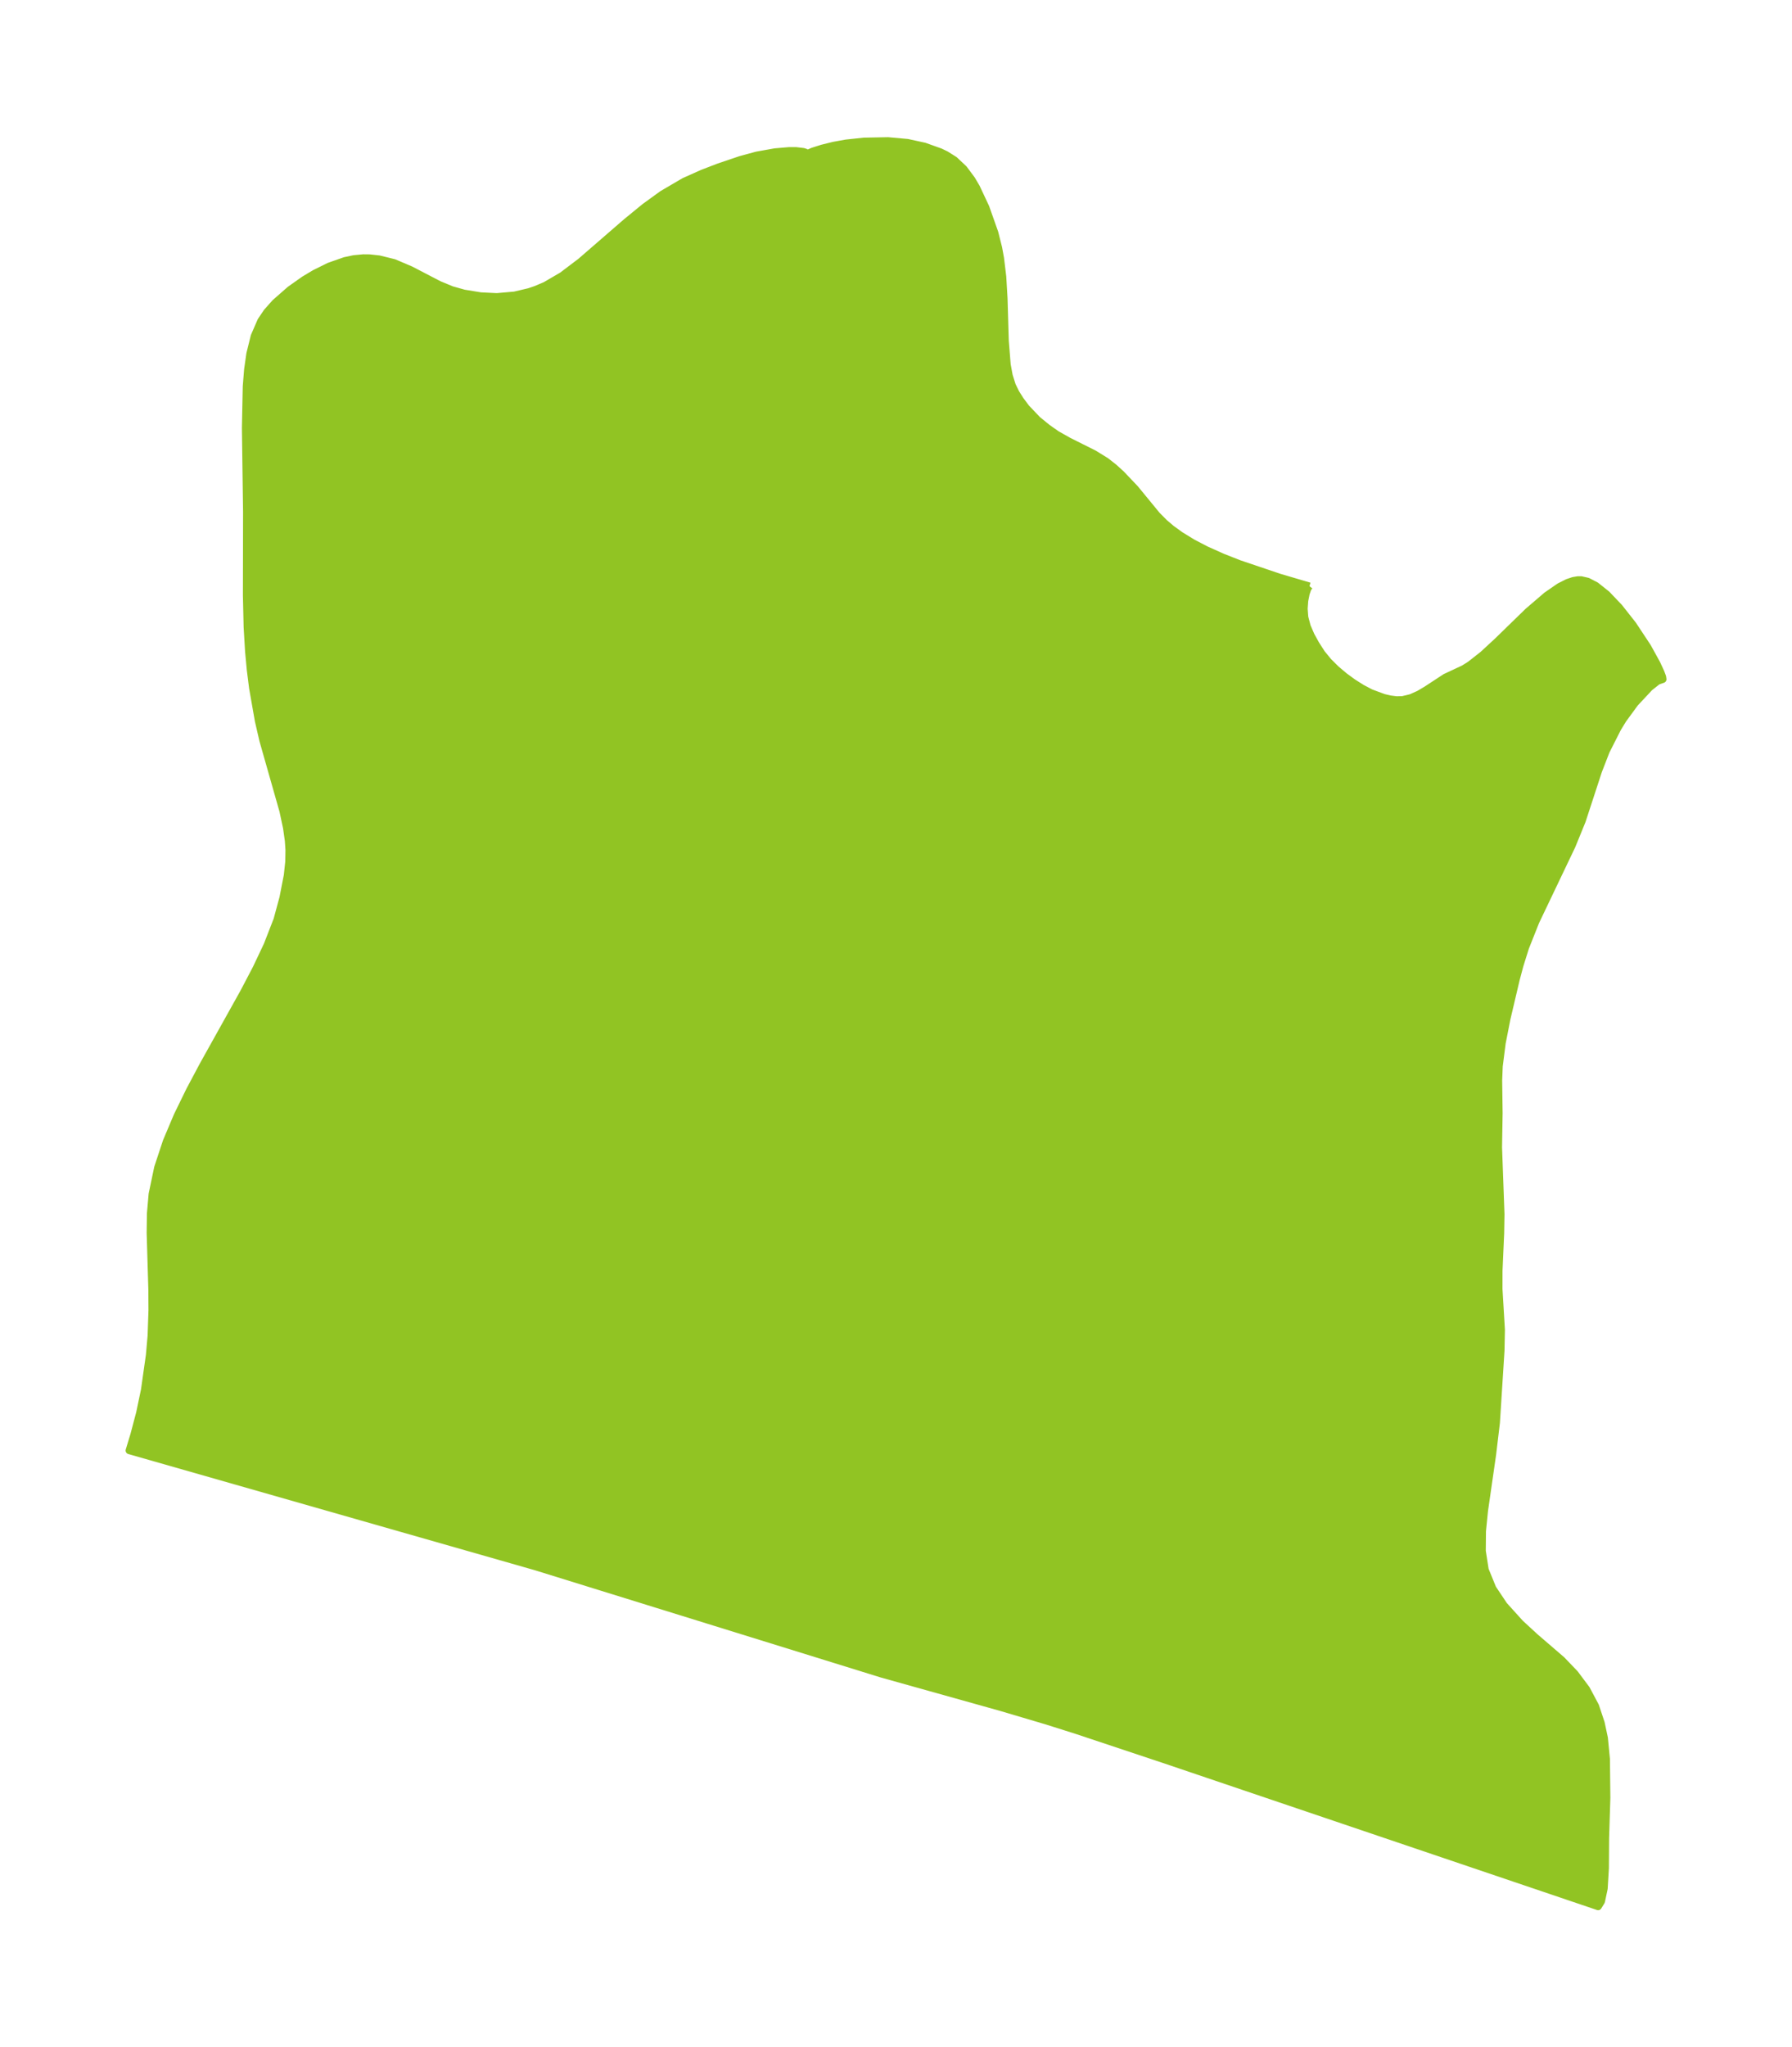 <?xml version="1.0" encoding="UTF-8"?>
<!DOCTYPE svg  PUBLIC '-//W3C//DTD SVG 1.1//EN'  'http://www.w3.org/Graphics/SVG/1.1/DTD/svg11.dtd'>
<svg width="245.59pt" height="280.51pt" version="1.1" viewBox="0 0 245.59 280.51" xmlns="http://www.w3.org/2000/svg" xmlns:xlink="http://www.w3.org/1999/xlink">
 <defs>
  <style type="text/css">*{stroke-linejoin: round; stroke-linecap: butt}</style>
 </defs>
 <g id="figure_1">
  <g id="patch_1">
   <path d="m0 280.51h245.59v-280.51h-245.59v280.51z" fill="none"/>
  </g>
  <g id="axes_1">
   <g id="PatchCollection_1">
    <defs>
     <path id="mbba2f29a2e" d="m179.46-200.2-0.225 0.286-0.245 0.716-0.196 0.977-0.082 1.114 0.087 1.163 0.336 1.275 0.537 1.236 0.661 1.198 0.807 1.253 0.919 1.12 1.049 1.041 1.135 0.958 1.187 0.868 1.211 0.764 1.211 0.639 1.774 0.66 0.878 0.205 0.867 0.111 0.851-0.018 1.146-0.275 1.099-0.492 1.044-0.618 2.576-1.689 2.5-1.168 0.879-0.547 1.768-1.39 1.977-1.825 4.217-4.103 2.535-2.174 1.756-1.214 1.126-0.567 0.772-0.257 0.626-0.105 0.45-0.001 0.901 0.208 1.121 0.581 1.493 1.19 1.71 1.798 1.872 2.378 2.01 3.04 1.264 2.294 0.539 1.17 0.234 0.62 0.049 0.339-0.71 0.248-1.108 0.875-2.002 2.142-1.645 2.249-0.738 1.212-1.568 3.095-1.056 2.721-2.243 6.854-1.389 3.405-4.965 10.402-1.405 3.532-0.773 2.466-0.51 1.916-1.267 5.377-0.657 3.346-0.402 3.164-0.079 1.963 0.062 4.471-0.079 4.678 0.334 9.179-0.042 2.588-0.228 5.156-0.004 2.516 0.333 5.584-0.057 2.853-0.627 9.85-0.522 4.363-1.11 7.708-0.281 2.806-0.024 2.718 0.4 2.575 1.041 2.548 1.548 2.317 2.231 2.468 2.062 1.899 3.628 3.123 1.796 1.874 1.578 2.11 1.239 2.329 0.772 2.315 0.44 2.071 0.279 2.876 0.057 5.336-0.173 5.51-0.026 4.089-0.165 2.797-0.373 1.764-0.436 0.711-59.561-20.168-11.864-3.952-4.101-1.298-6.364-1.886-16.261-4.553-47.469-14.713-55.69-15.912 0.65-2.139 0.793-3 0.661-3.158 0.677-4.773 0.234-2.654 0.118-3.497-0.015-2.766-0.232-7.82 0.036-2.683 0.233-2.646 0.761-3.633 1.184-3.577 1.489-3.525 1.697-3.476 1.825-3.431 5.591-10.027 1.702-3.247 1.511-3.19 1.355-3.485 0.815-3.012 0.595-3.056 0.2-1.875 0.028-1.595-0.084-1.278-0.249-1.774-0.497-2.327-2.744-9.65-0.62-2.683-0.793-4.518-0.312-2.479-0.235-2.507-0.199-3.339-0.099-4.338 0.022-11.485-0.158-11.454 0.117-5.701 0.183-2.296 0.308-2.166 0.597-2.411 0.915-2.109 0.823-1.217 1.117-1.254 2.042-1.793 1.93-1.365 1.437-0.862 2-0.988 2.146-0.752 1.227-0.261 1.288-0.122 0.862 0.009 1.309 0.144 2.051 0.507 2.266 0.965 3.893 2.022 1.755 0.725 1.661 0.466 2.287 0.373 2.224 0.11 2.435-0.216 1.998-0.47 0.952-0.325 1.285-0.55 2.284-1.333 2.529-1.913 6.259-5.425 2.539-2.078 2.41-1.746 2.985-1.748 2.521-1.126 2.164-0.831 3.019-1.024 2.237-0.608 2.503-0.449 1.952-0.166 0.912 0.001 1.015 0.12 0.286 0.091 0.221 0.2 0.811-0.349 1.266-0.401 1.581-0.391 1.693-0.305 2.446-0.262 3.301-0.062 2.669 0.241 2.338 0.51 2.17 0.776 0.763 0.369 1.158 0.728 1.289 1.211 1.08 1.452 0.643 1.09 1.288 2.746 1.224 3.461 0.52 2.067 0.264 1.437 0.305 2.513 0.177 3.013 0.17 5.791 0.26 3.258 0.273 1.489 0.428 1.361 0.507 1.034 0.606 0.96 0.795 1.068 1.556 1.64 1.388 1.128 1.265 0.885 1.631 0.918 3.461 1.732 1.638 1.007 1.087 0.853 0.996 0.903 1.916 2.016 2.975 3.626 1.043 1.052 0.966 0.821 1.242 0.9 1.687 1.031 1.803 0.938 2.259 1.014 2.274 0.896 5.527 1.868 4.124 1.213" stroke="#91c423"/>
    </defs>
    <g clip-path="url(#pe280fe64da)">
     <use y="280.512" fill="#91c423" stroke="#91c423" xlink:href="#mbba2f29a2e"/>
    </g>
   </g>
  </g>
 </g>
 <defs>
  <clipPath id="pe280fe64da">
   <rect x="7.2" y="7.2" width="231.19" height="266.11"/>
  </clipPath>
 </defs>
</svg>

